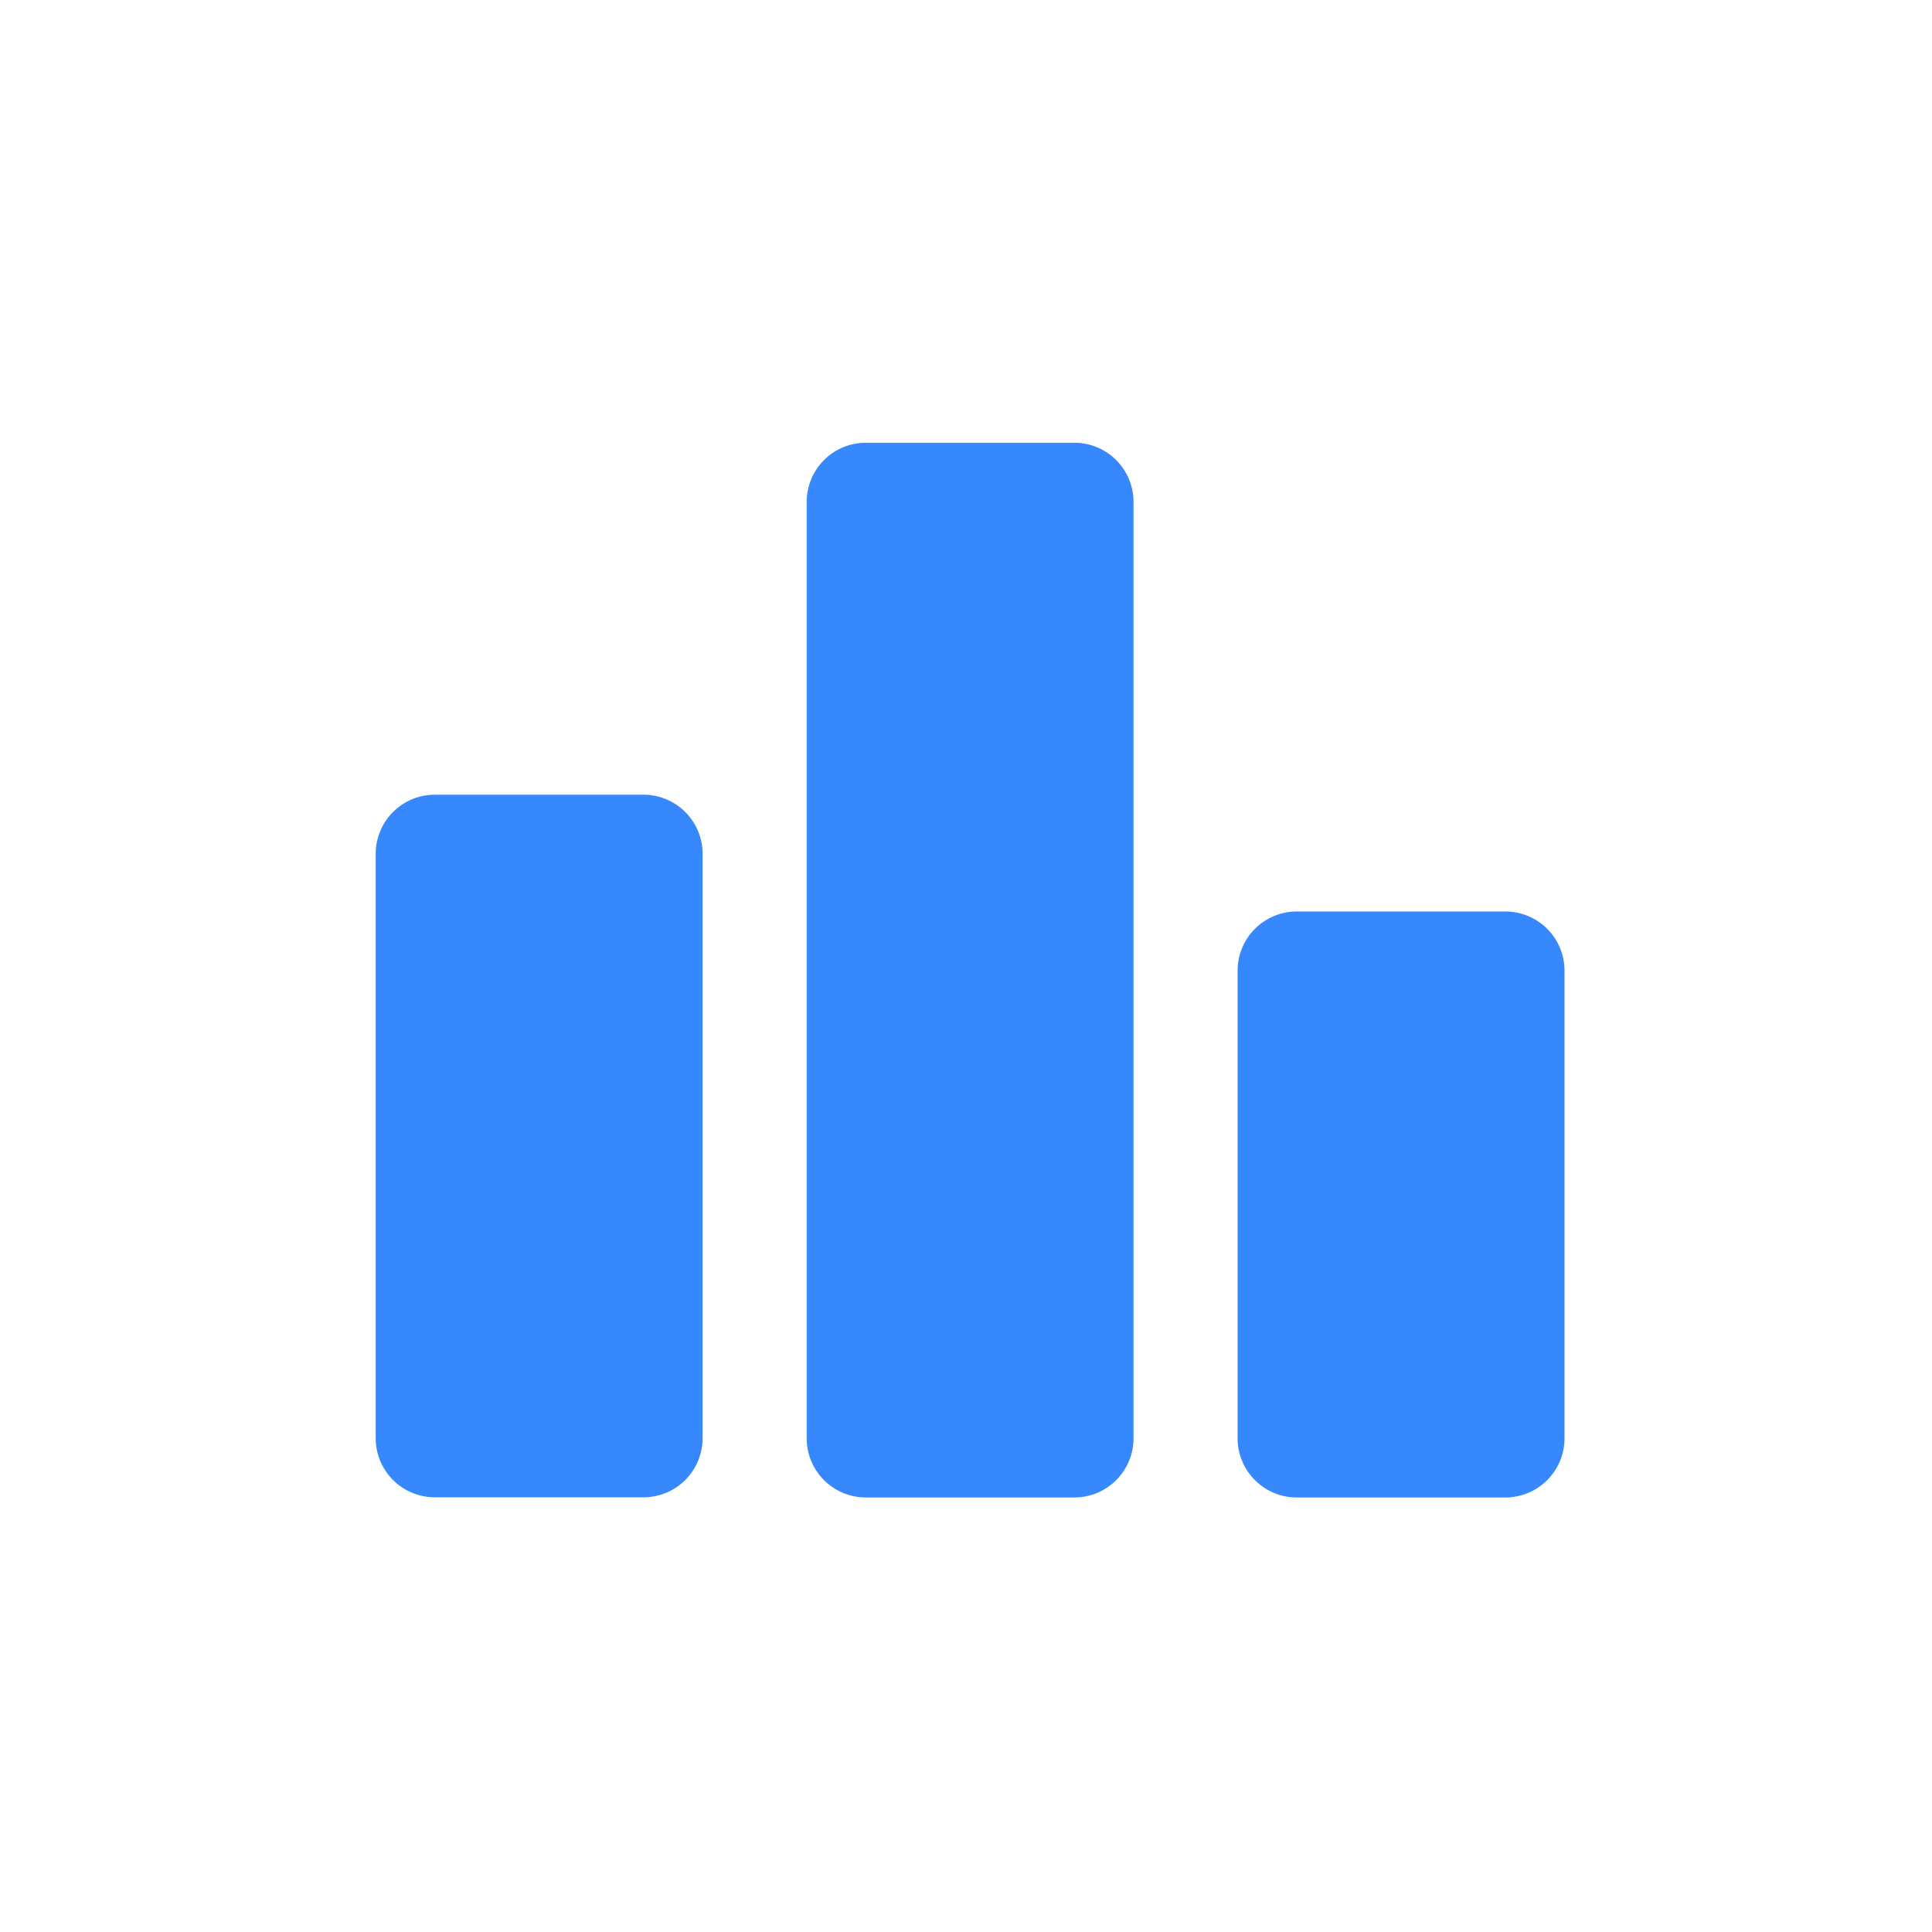 <svg id="Dashboard" xmlns="http://www.w3.org/2000/svg" width="24" height="24" viewBox="0 0 24 24">
  <g id="Group_6926" data-name="Group 6926" transform="translate(19970 4624)">
    <rect id="Rectangle_3138" data-name="Rectangle 3138" width="24" height="24" transform="translate(-19970 -4624)" fill="none"/>
    <rect id="Rectangle_3139" data-name="Rectangle 3139" width="18" height="18" transform="translate(-19967 -4621)" fill="none"/>
  </g>
  <g id="leaderboard_black_24dp" transform="translate(3 3)">
    <rect id="Rectangle_2574" data-name="Rectangle 2574" width="18.102" height="18.102" fill="none"/>
    <g id="Group_5614" data-name="Group 5614" transform="translate(1.667 2.5)">
      <path id="Path_4385" data-name="Path 4385" d="M5.323,16.1H2.738A.735.735,0,0,1,2,15.374V8.1a.735.735,0,0,1,.738-.728H5.323a.735.735,0,0,1,.738.728v7.279A.735.735,0,0,1,5.323,16.1ZM10.676,3H8.092a.735.735,0,0,0-.738.728V15.374a.735.735,0,0,0,.738.728h2.584a.735.735,0,0,0,.738-.728V3.728A.735.735,0,0,0,10.676,3ZM16.03,8.823H13.445a.735.735,0,0,0-.738.728v5.823a.735.735,0,0,0,.738.728H16.03a.735.735,0,0,0,.738-.728V9.551A.735.735,0,0,0,16.03,8.823Z" transform="translate(-2 -3)" fill="#3688fc"/>
    </g>
  </g>
</svg>
